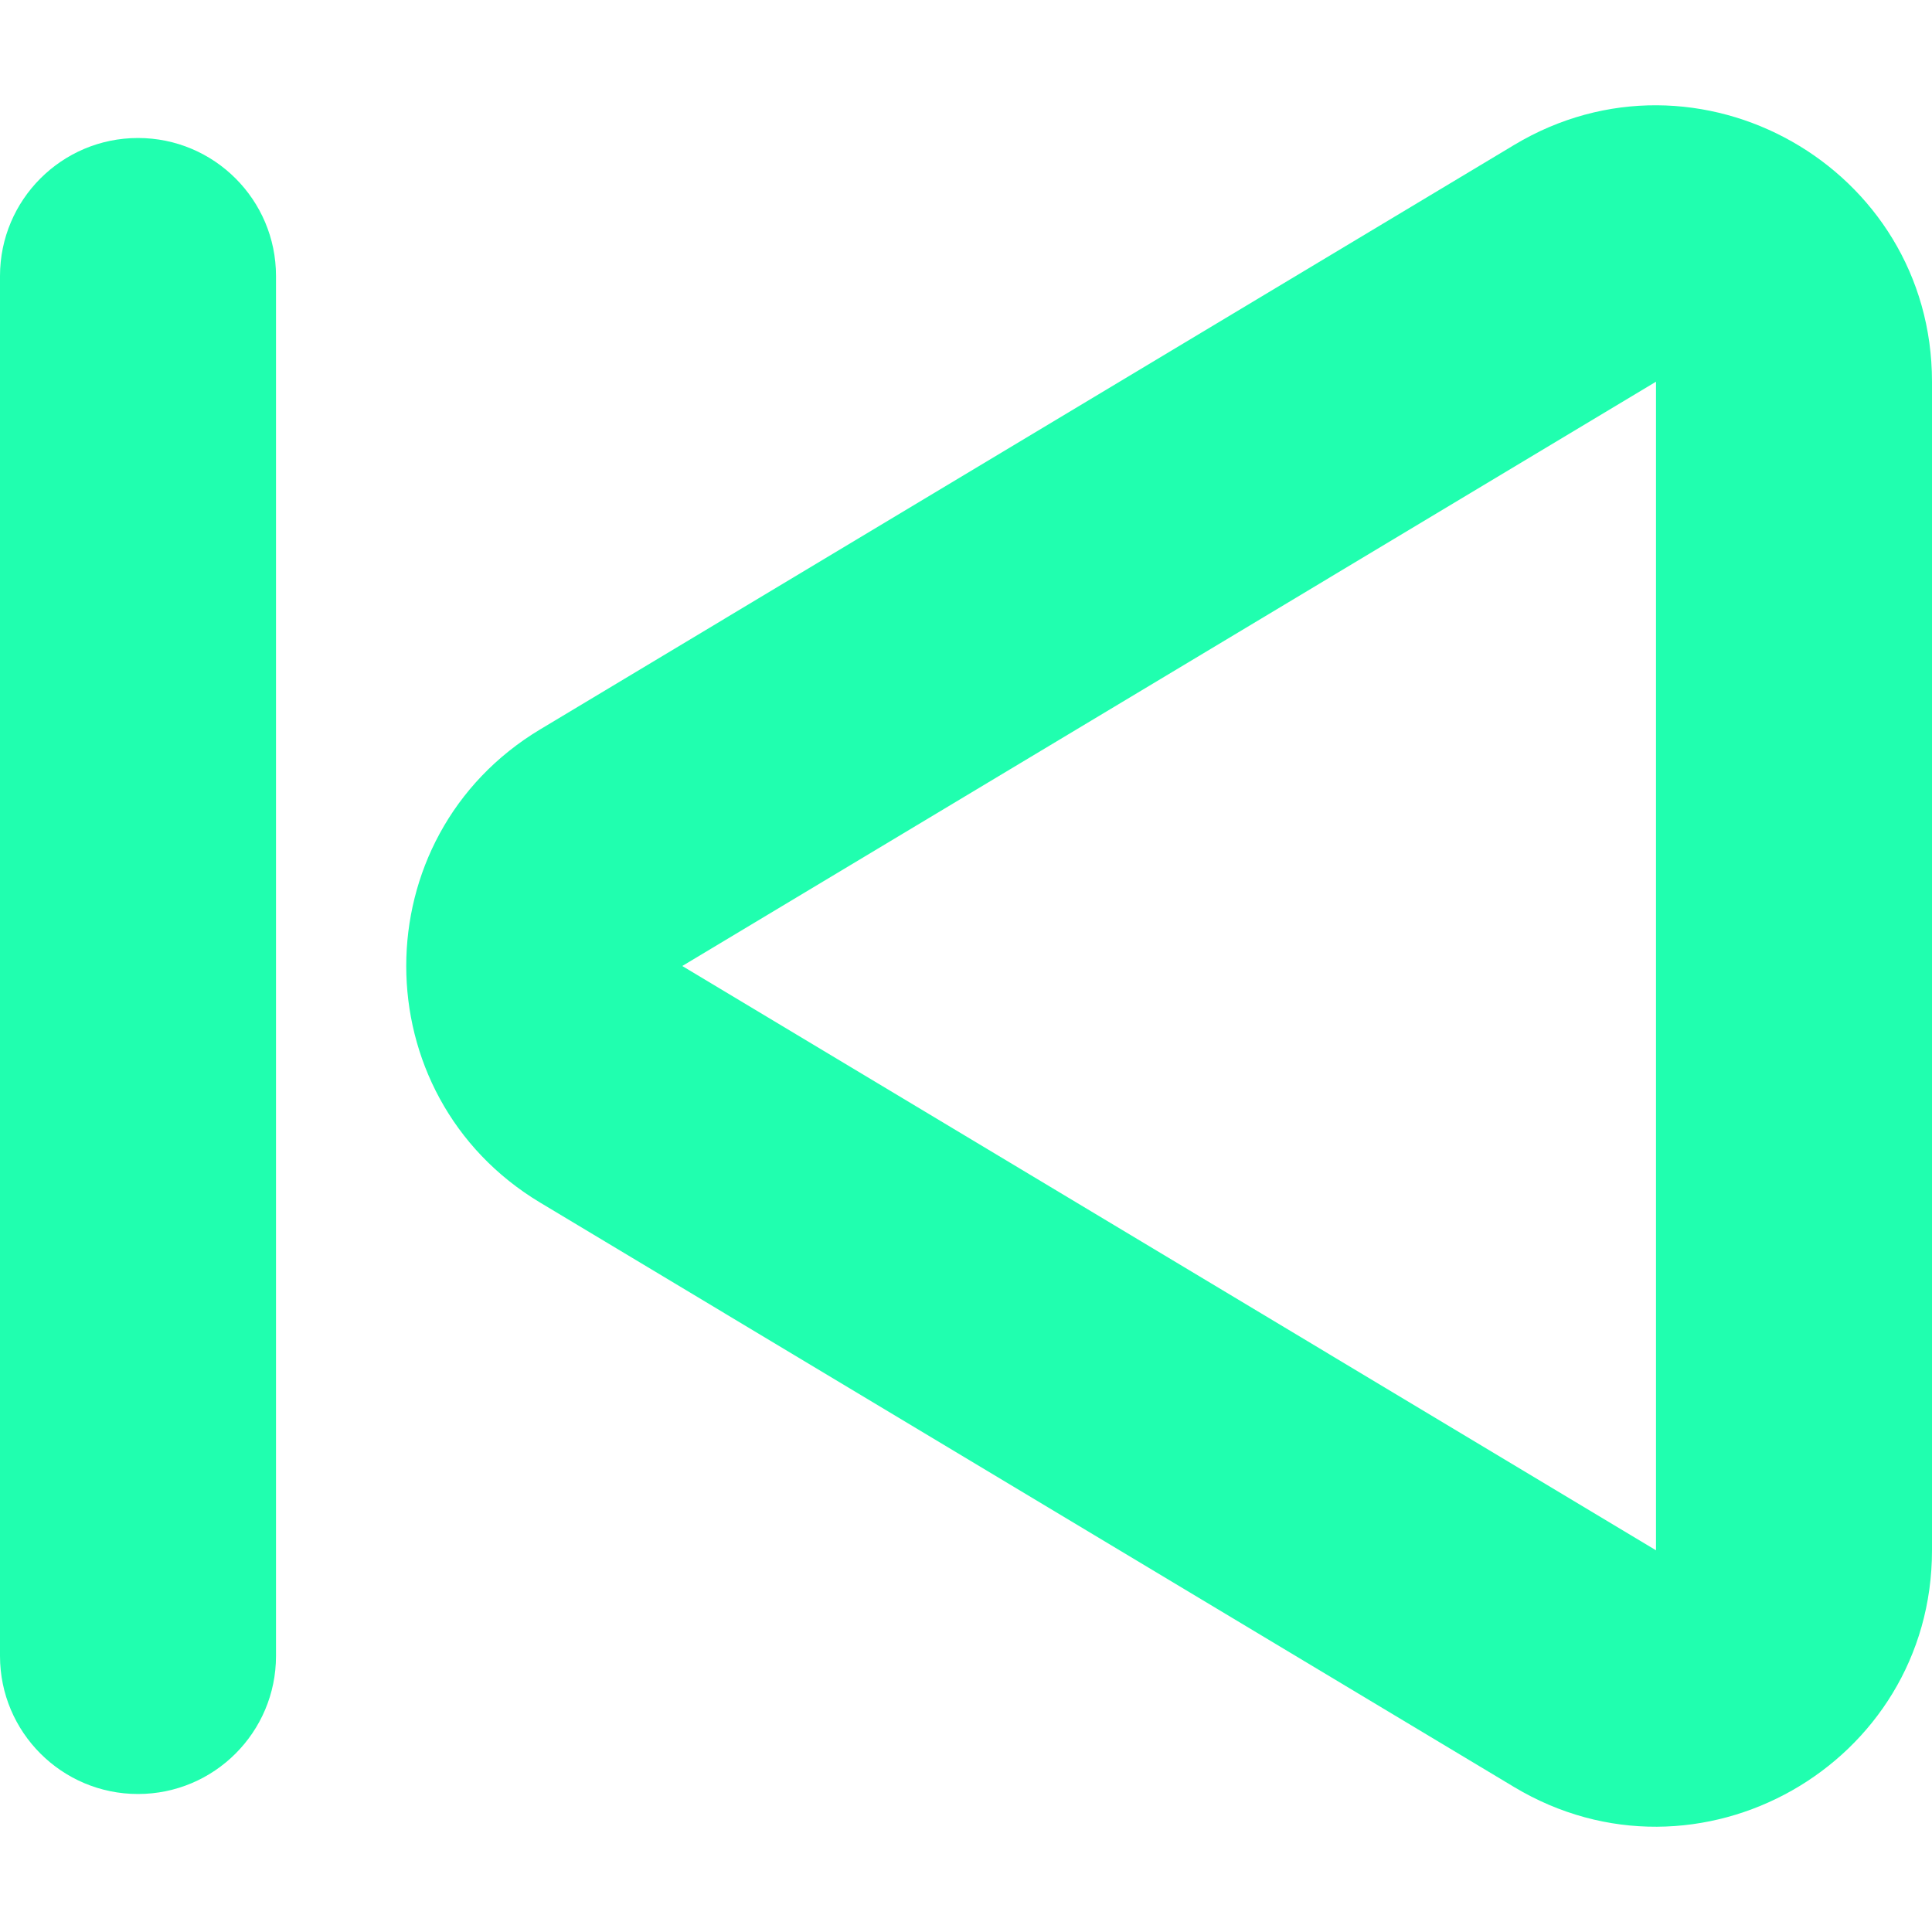 <svg width="14" height="14" viewBox="0 0 14 14" fill="none" xmlns="http://www.w3.org/2000/svg">
<path d="M14 2.766C14 1.212 12.304 0.251 10.971 1.051L3.915 5.285C2.62 6.062 2.62 7.938 3.915 8.715L10.971 12.949C12.304 13.749 14 12.789 14 11.234V2.766ZM4.944 7L12 2.766V11.234L4.944 7Z" fill="#20FFAF"/>
<path d="M1 1C1.552 1 2 1.448 2 2V12C2 12.552 1.552 13 1 13C0.448 13 0 12.552 0 12V2C0 1.448 0.448 1 1 1Z" fill="#20FFAF"/>
</svg>
